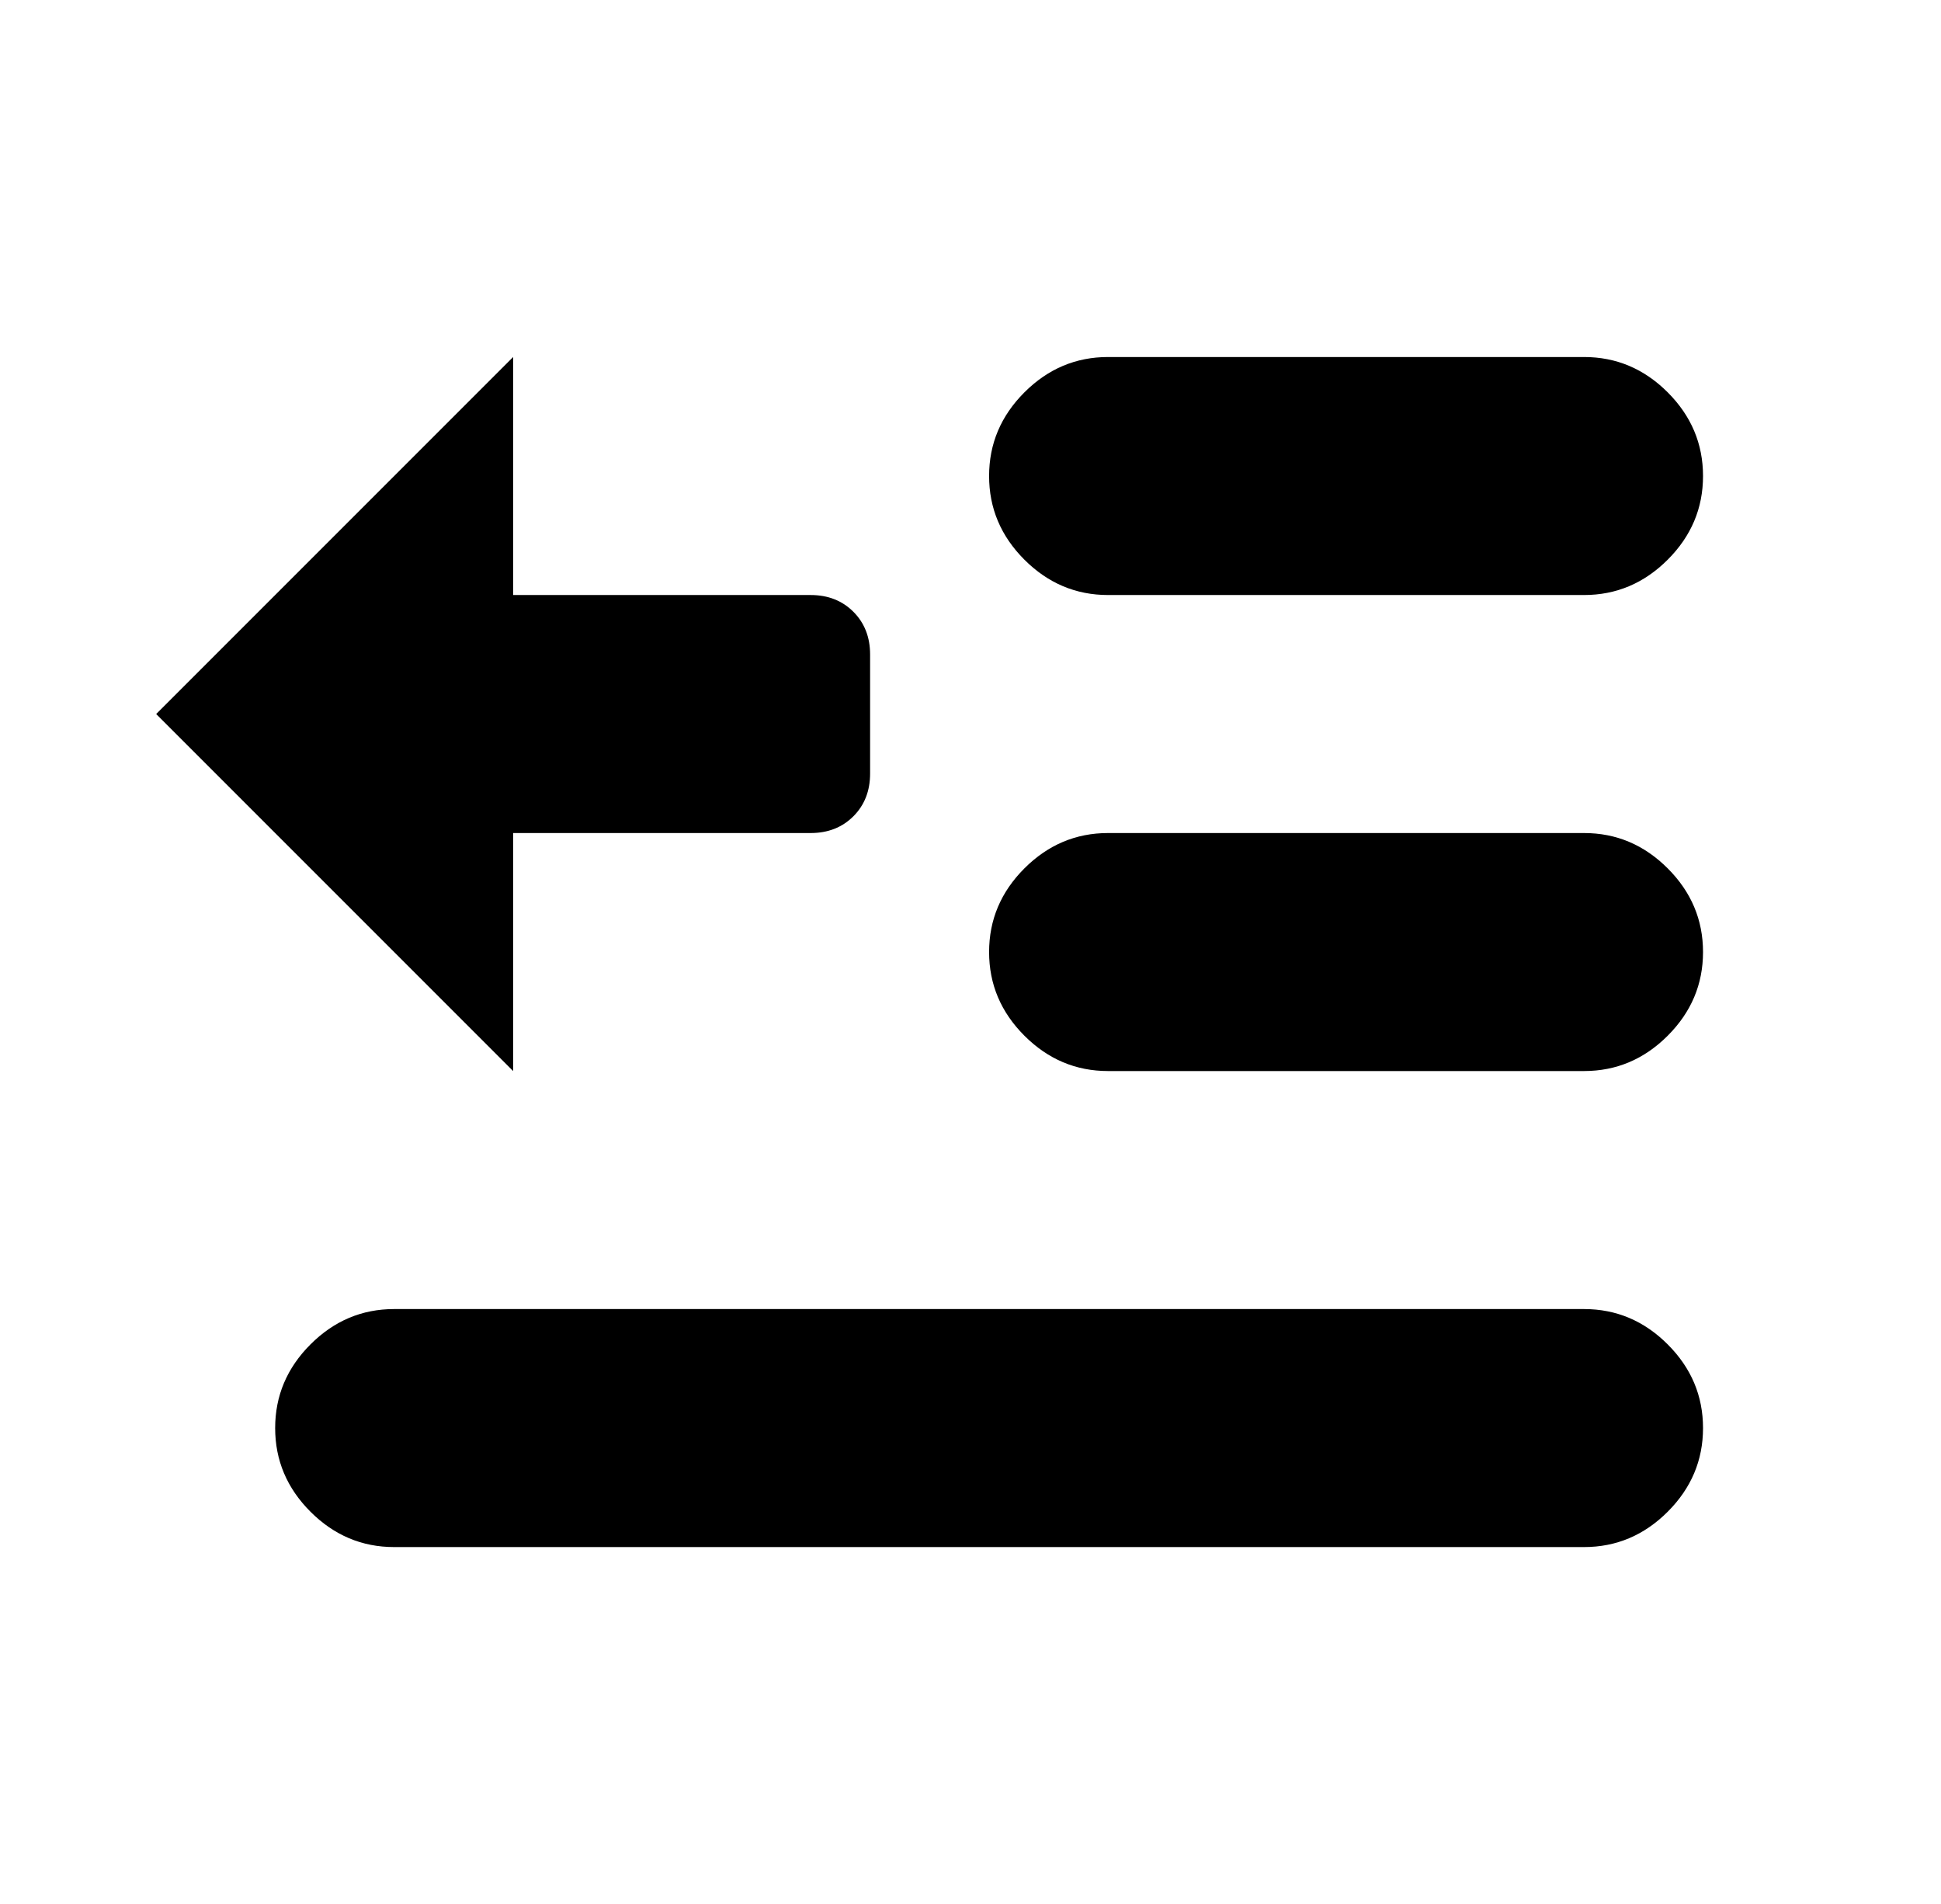 <?xml version="1.0" standalone="no"?>
<!DOCTYPE svg PUBLIC "-//W3C//DTD SVG 1.1//EN" "http://www.w3.org/Graphics/SVG/1.1/DTD/svg11.dtd" >
<svg xmlns="http://www.w3.org/2000/svg" xmlns:xlink="http://www.w3.org/1999/xlink" version="1.1" viewBox="-10 0 522 512">
   <path fill="currentColor"
d="M128 160v0h80q7 0 11.5 4.5t4.5 11.5v32q0 7 -4.5 11.5t-11.5 4.5h-80v64l-96 -96l96 -96v64zM288 96h128q13 0 22.5 9.5t9.5 22.5t-9.5 22.5t-22.5 9.5h-128q-13 0 -22.5 -9.5t-9.5 -22.5t9.5 -22.5t22.5 -9.5zM288 224h128q13 0 22.5 9.5t9.5 22.5t-9.5 22.5t-22.5 9.5
h-128q-13 0 -22.5 -9.5t-9.5 -22.5t9.5 -22.5t22.5 -9.5zM96 352h320q13 0 22.5 9.5t9.5 22.5t-9.5 22.5t-22.5 9.5h-320q-13 0 -22.5 -9.5t-9.5 -22.5t9.5 -22.5t22.5 -9.5z" />
</svg>
